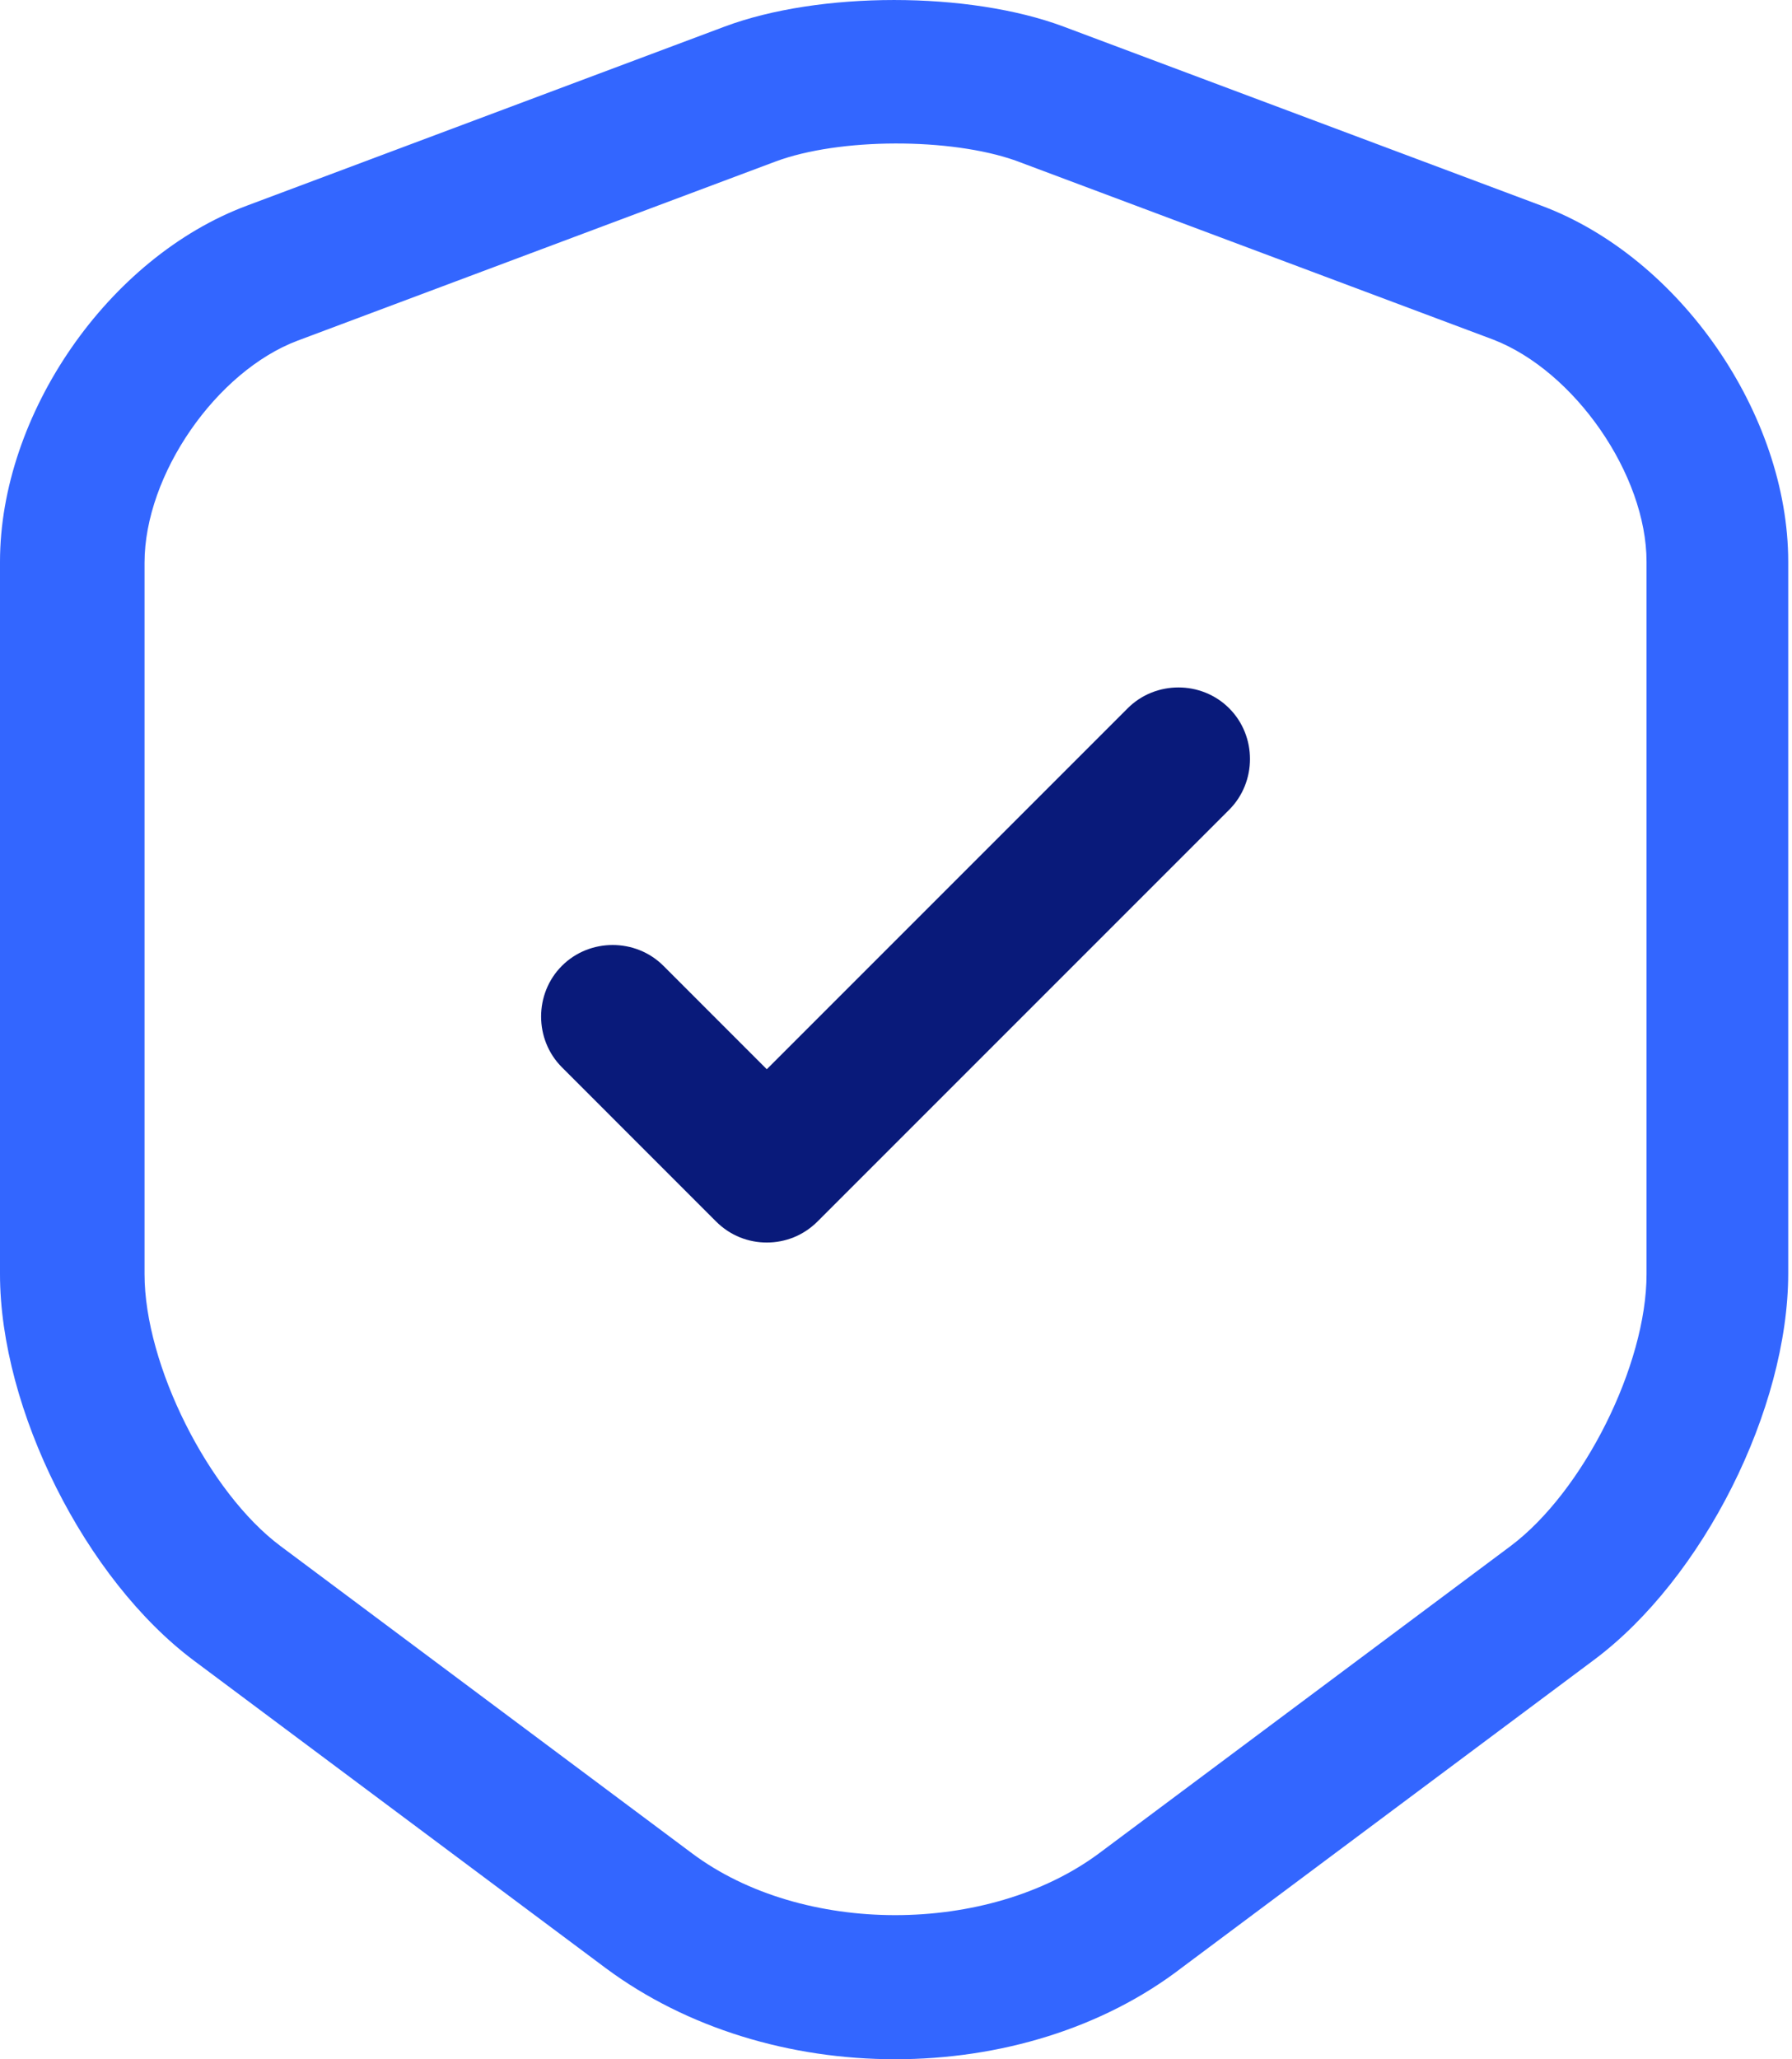 <svg width="47" height="54" viewBox="0 0 47 54" fill="none" xmlns="http://www.w3.org/2000/svg">
<path d="M23.476 54C20.739 54 18.027 53.197 15.893 51.615L5.097 43.555C2.235 41.421 0 36.952 0 33.412V14.732C0 10.865 2.837 6.748 6.478 5.392L19.006 0.697C21.492 -0.232 25.409 -0.232 27.894 0.697L40.423 5.392C44.064 6.748 46.901 10.865 46.901 14.732V33.387C46.901 36.952 44.666 41.396 41.804 43.53L31.008 51.59C28.924 53.197 26.212 54 23.476 54ZM20.337 4.237L7.808 8.932C5.674 9.735 3.791 12.447 3.791 14.757V33.412C3.791 35.797 5.473 39.136 7.356 40.542L18.153 48.602C21.04 50.761 25.911 50.761 28.823 48.602L39.62 40.542C41.528 39.111 43.185 35.797 43.185 33.412V14.732C43.185 12.447 41.302 9.735 39.168 8.907L26.639 4.212C24.932 3.609 22.019 3.609 20.337 4.237Z" fill="#3366FF"/>
<path d="M20.111 32.583C19.634 32.583 19.157 32.407 18.78 32.031L14.738 27.988C14.01 27.26 14.01 26.055 14.738 25.327C15.466 24.599 16.672 24.599 17.4 25.327L20.111 28.039L29.577 18.573C30.305 17.845 31.51 17.845 32.238 18.573C32.966 19.301 32.966 20.506 32.238 21.235L21.442 32.031C21.065 32.407 20.588 32.583 20.111 32.583Z" fill="#091A7A"/>
</svg>
